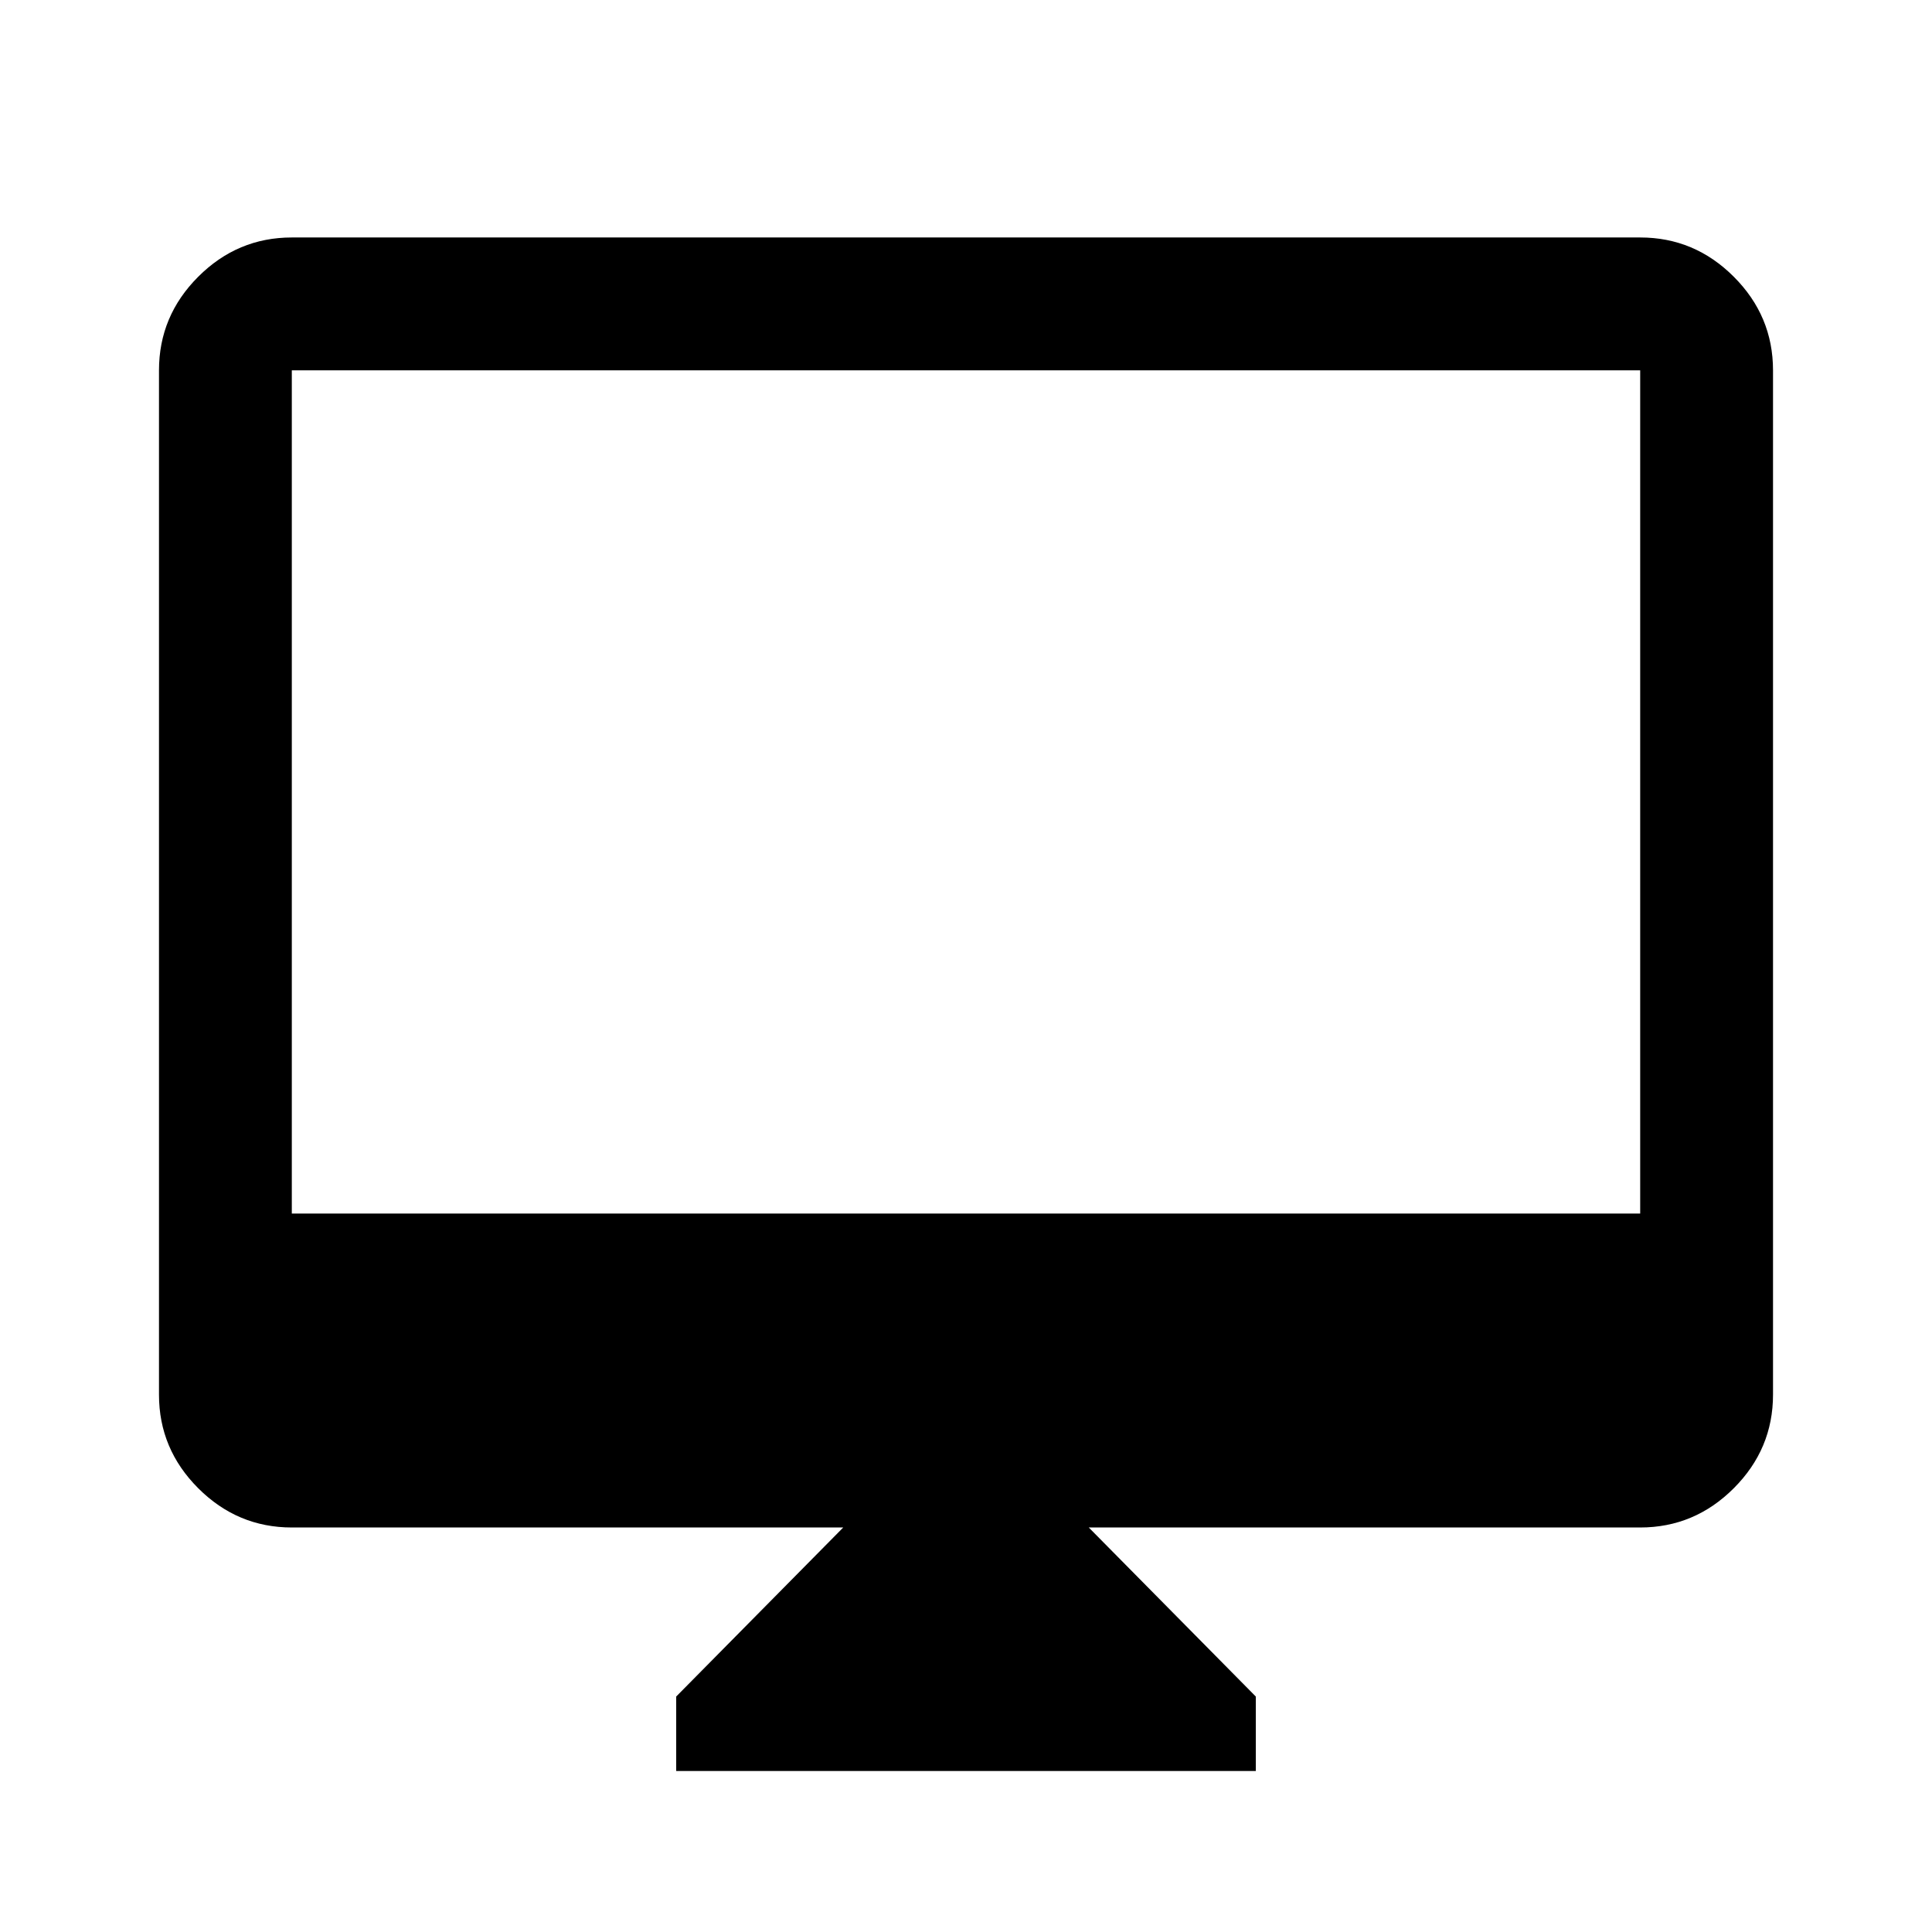 <svg xmlns="http://www.w3.org/2000/svg" height="48" width="48"><path d="M16.8 44v-1.85l4.15-4.2H7.25q-1.35 0-2.325-.975Q3.95 36 3.95 34.65V9.2q0-1.35.975-2.325Q5.9 5.9 7.25 5.9h33.5q1.35 0 2.325.975.975.975.975 2.325v25.45q0 1.35-.975 2.325-.975.975-2.325.975h-13.7l4.15 4.2V44ZM7.25 30.15h33.5V9.2H7.25Zm0 0V9.2v20.95Z"/></svg>